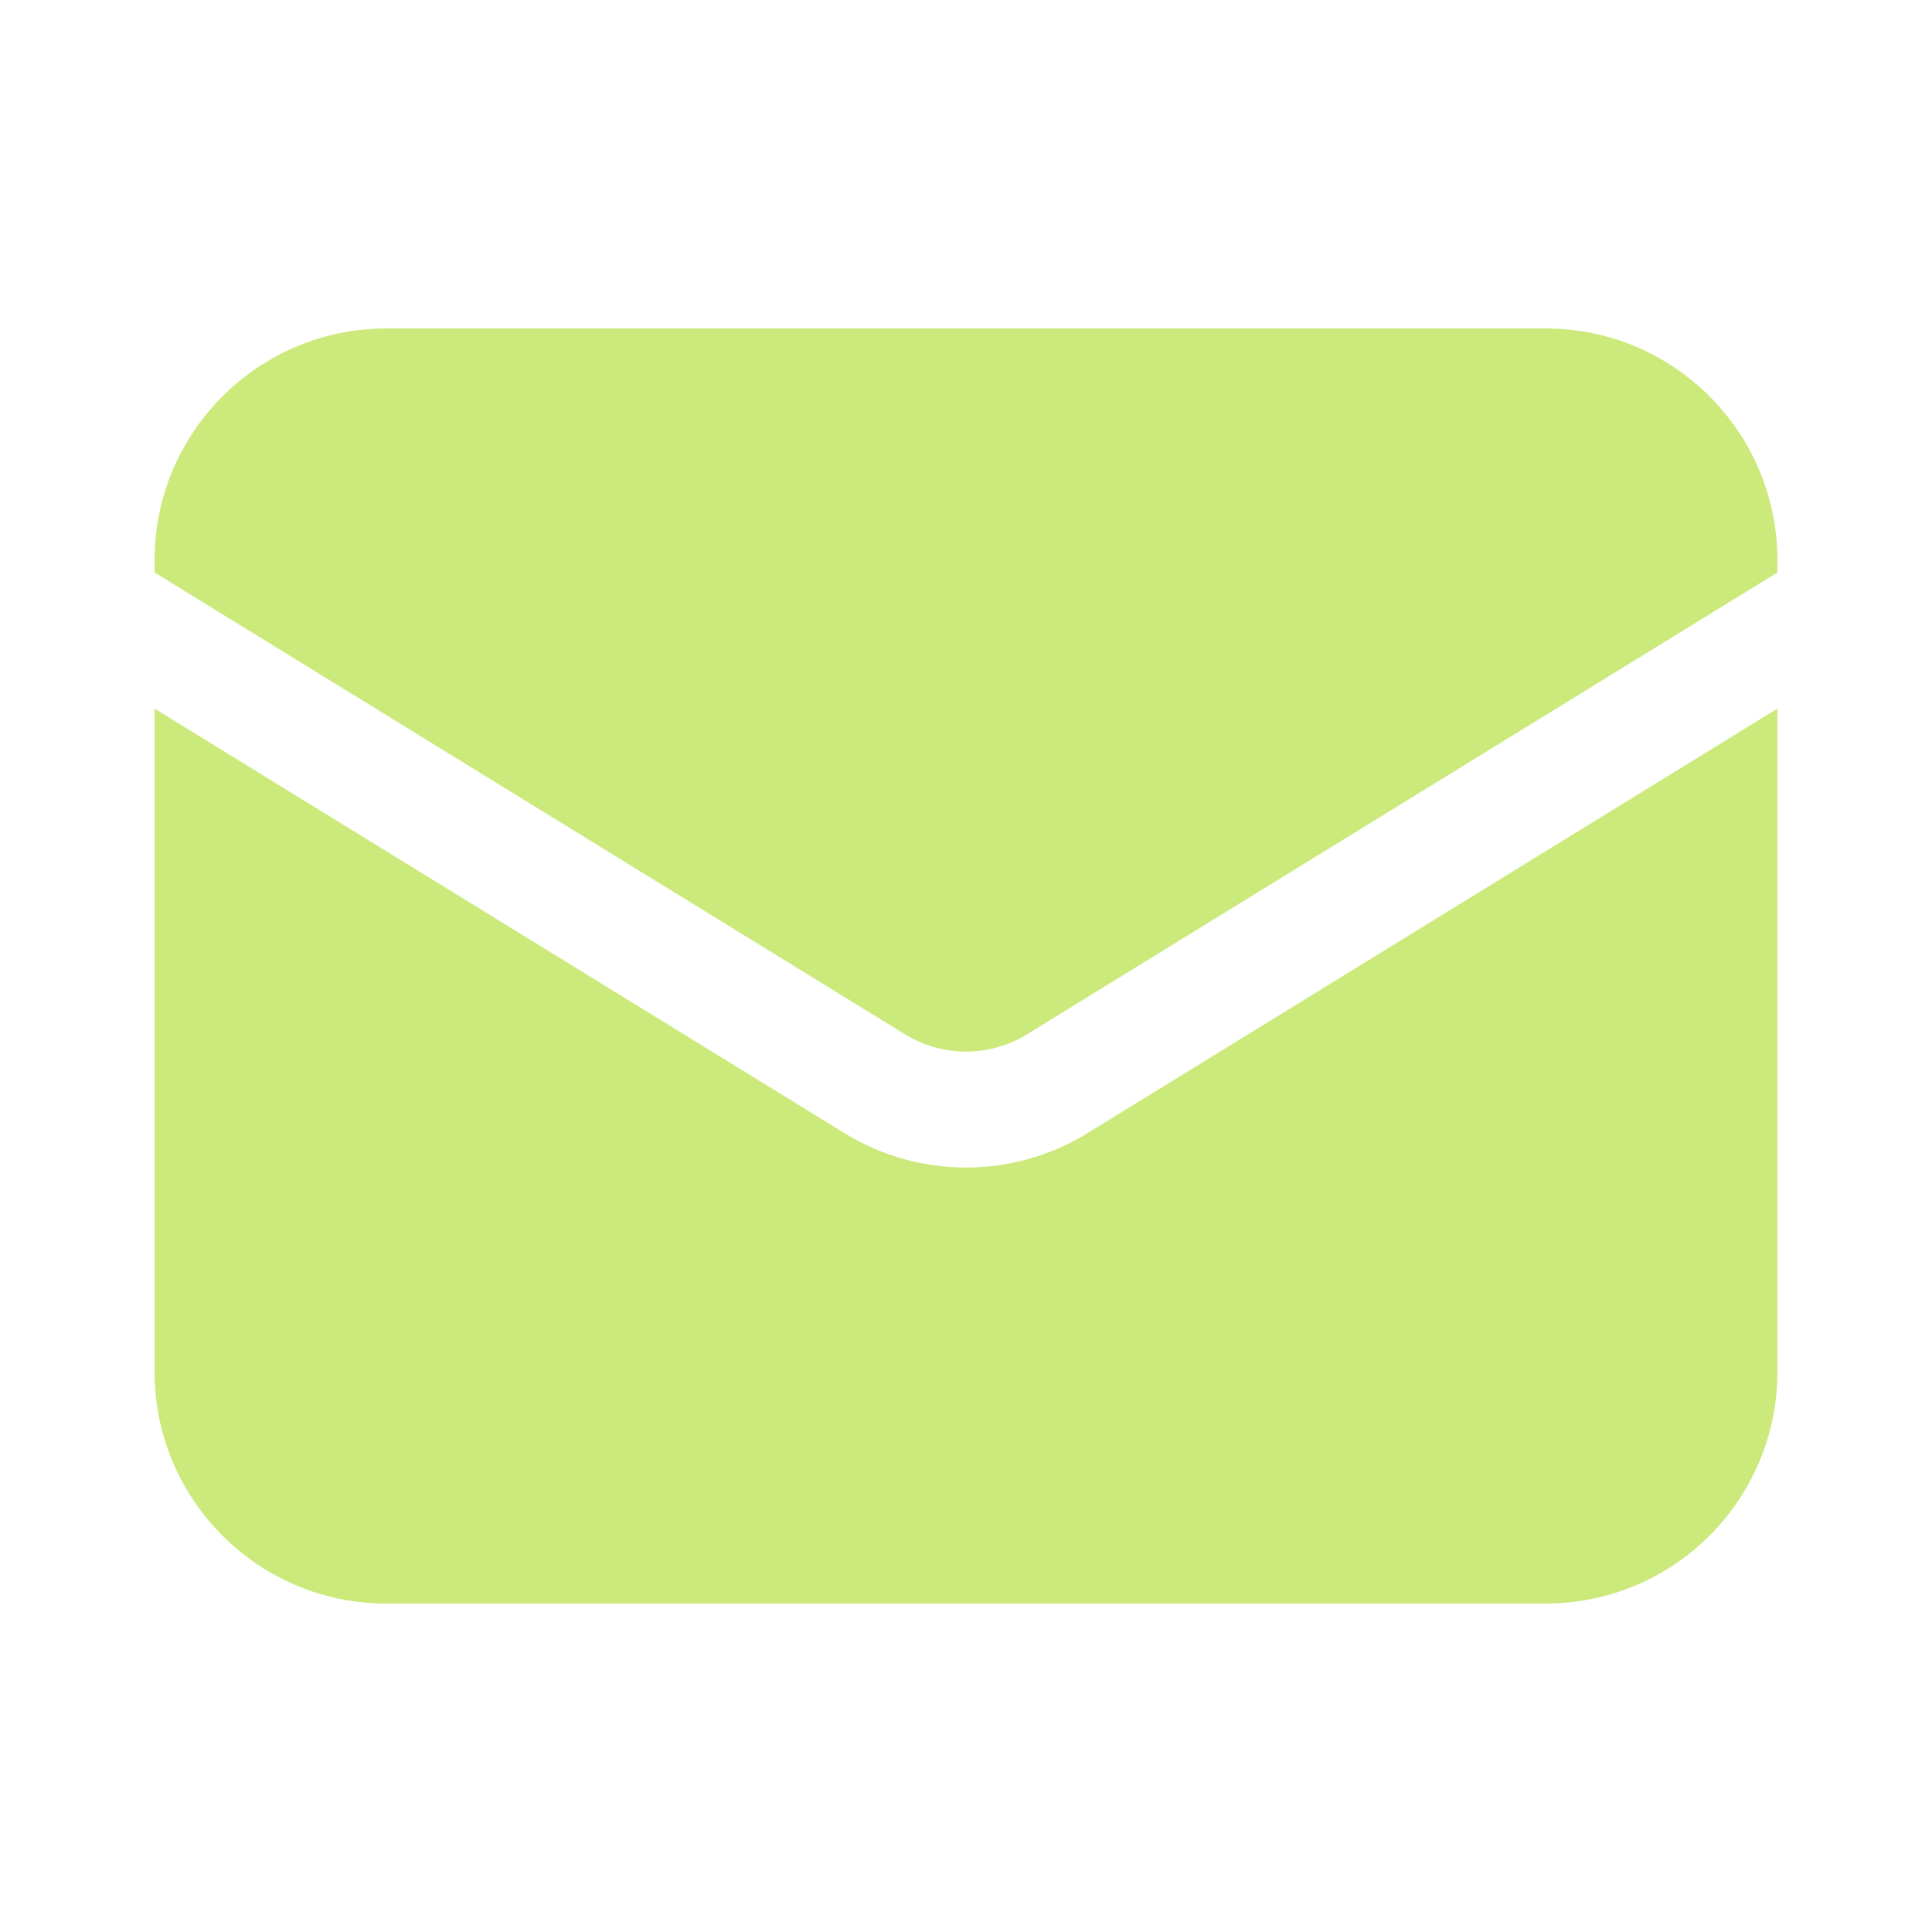 <svg width="25" height="25" viewBox="0 0 25 25" fill="none" xmlns="http://www.w3.org/2000/svg">
<path d="M2 9.169V17.75C2 19.407 3.343 20.75 5 20.75H20C21.657 20.75 23 19.407 23 17.75V9.169L14.072 14.663C13.108 15.256 11.892 15.256 10.928 14.663L2 9.169Z" fill="#CBEA7B"/>
<path d="M23 7.408V7.25C23 5.593 21.657 4.25 20 4.25H5C3.343 4.25 2 5.593 2 7.25V7.408L11.714 13.386C12.196 13.682 12.804 13.682 13.286 13.386L23 7.408Z" fill="#CBEA7B"/>
</svg>

